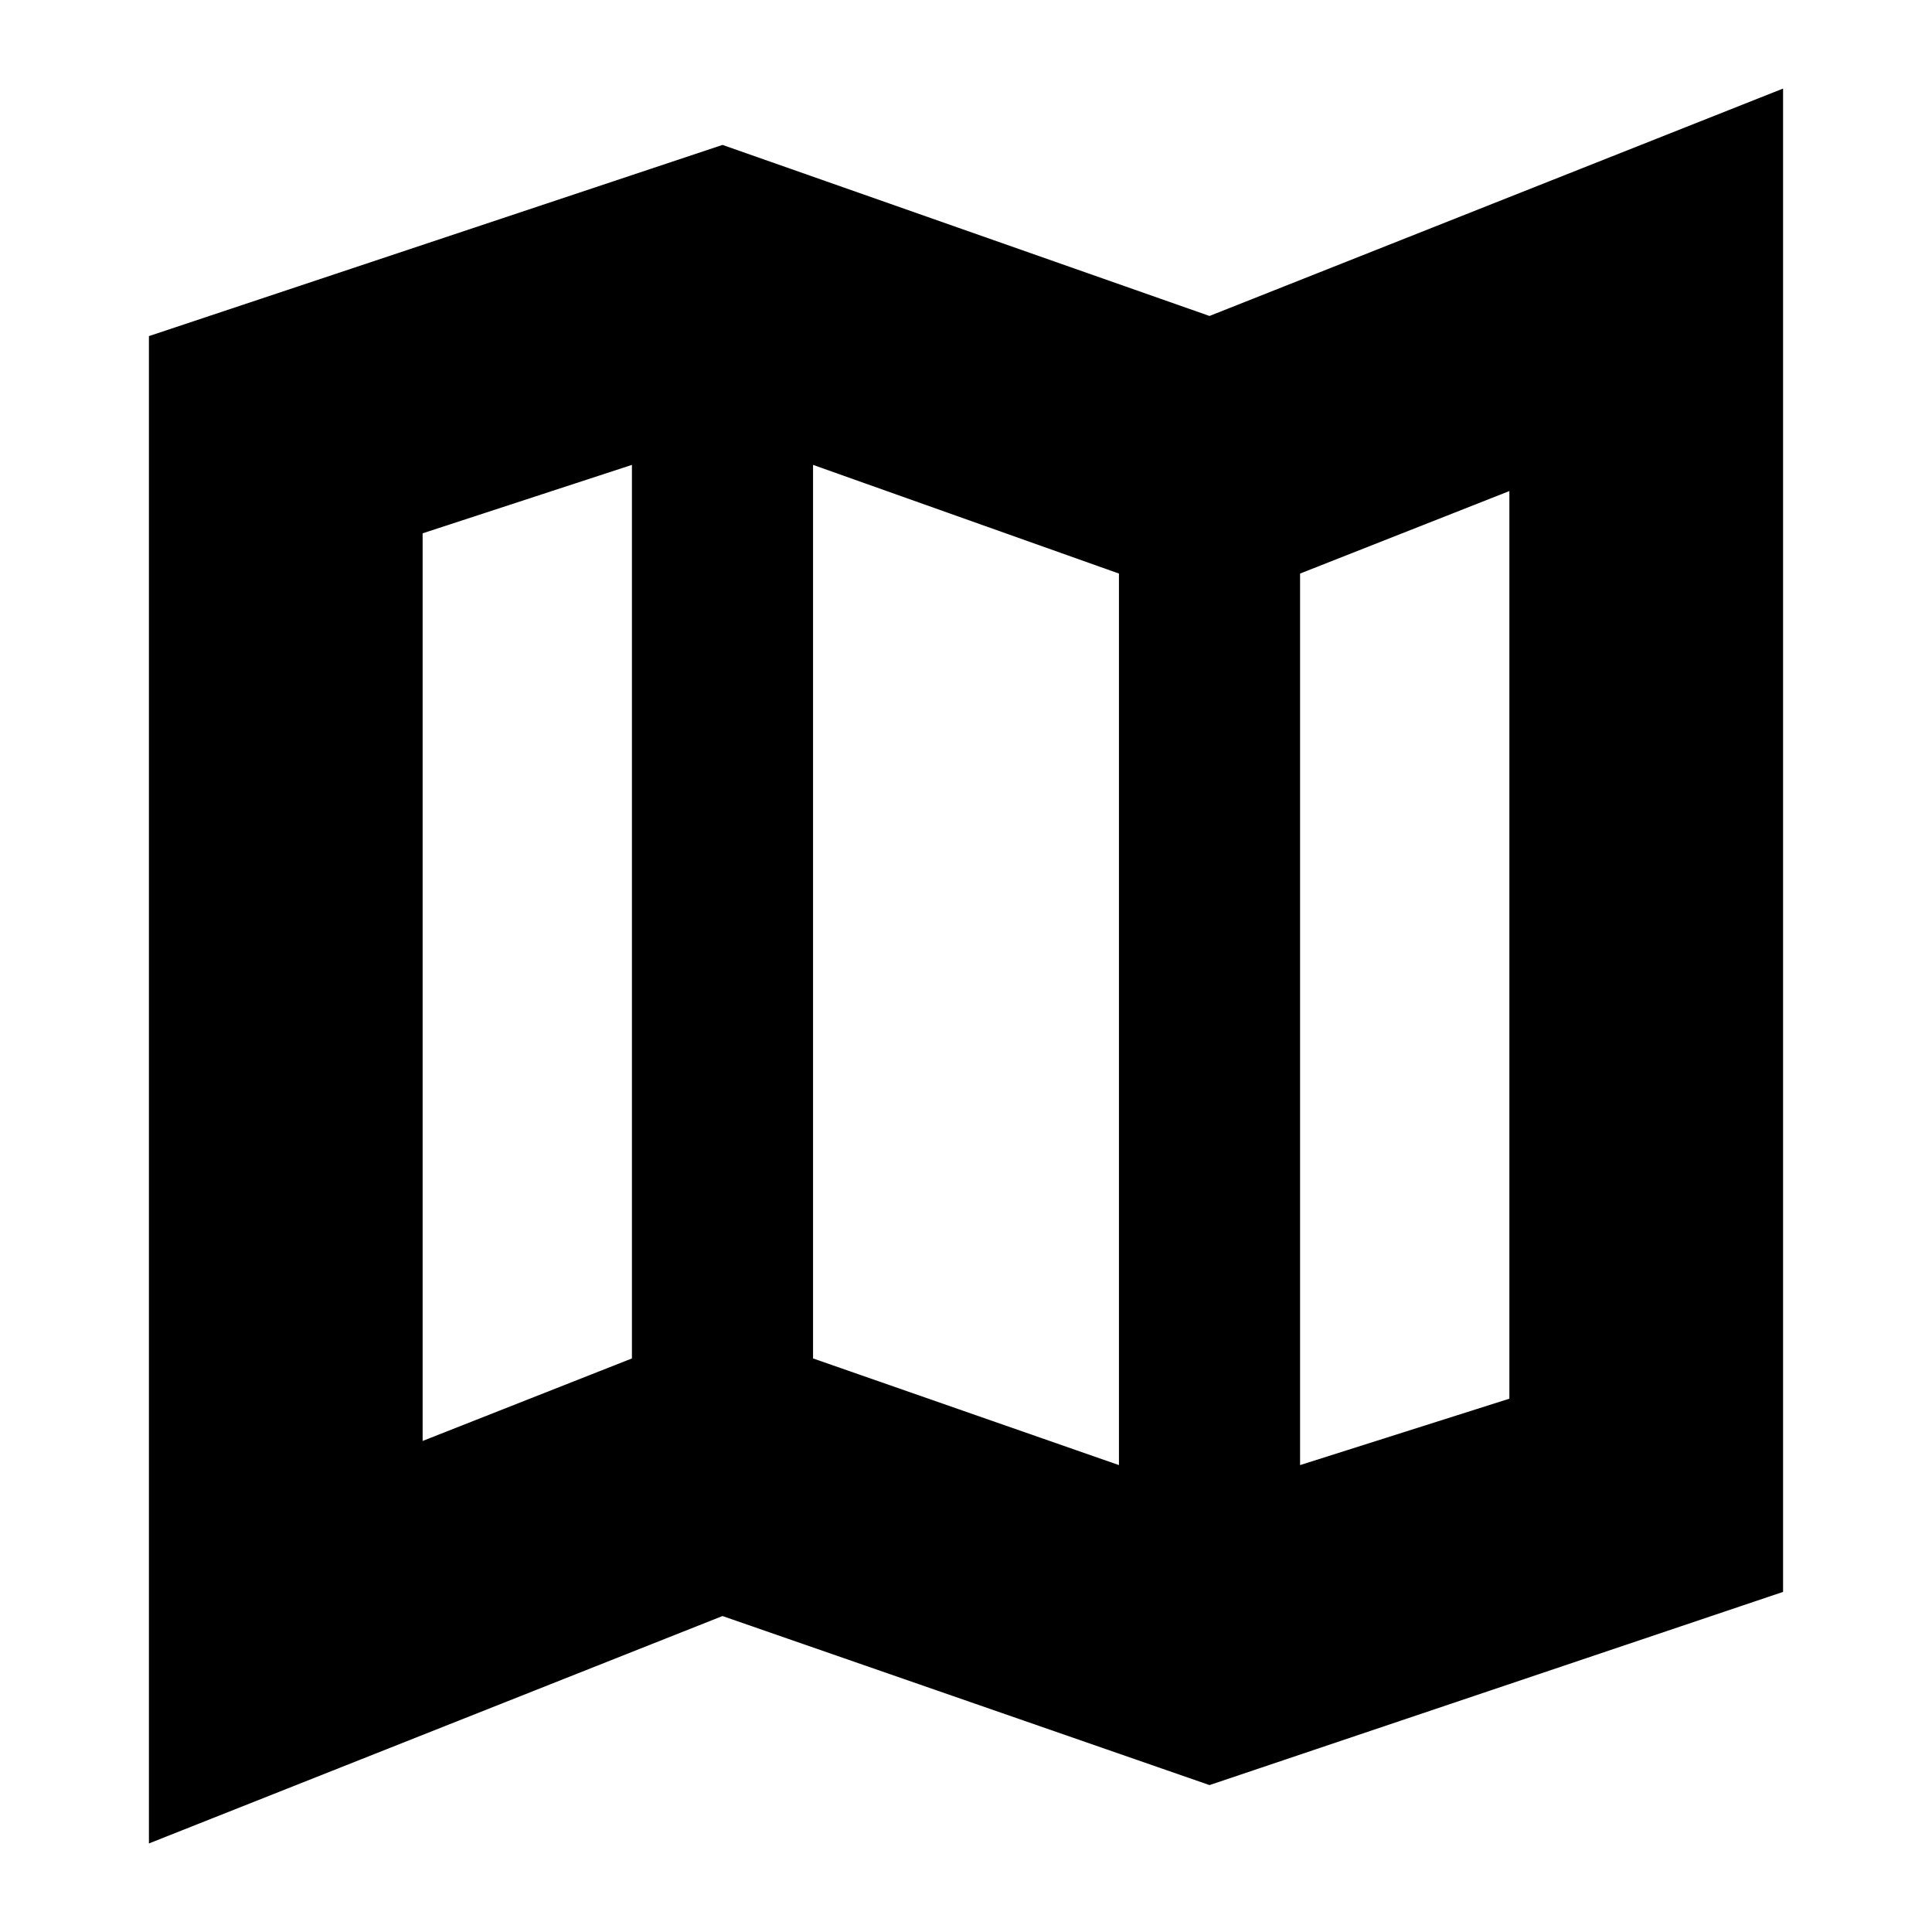 <svg xmlns="http://www.w3.org/2000/svg" height="24" viewBox="0 -960 960 960" width="24"><path d="m601-73-242-84L74-44v-749l285-95 242 85 285-113v747L601-73Zm-45-159v-443l-152-54v444l152 53Zm90 0 104-33v-451l-104 41v443Zm-436-12 104-41v-444l-104 34v451Zm436-431v443-443Zm-332-54v444-444Z"/></svg>
